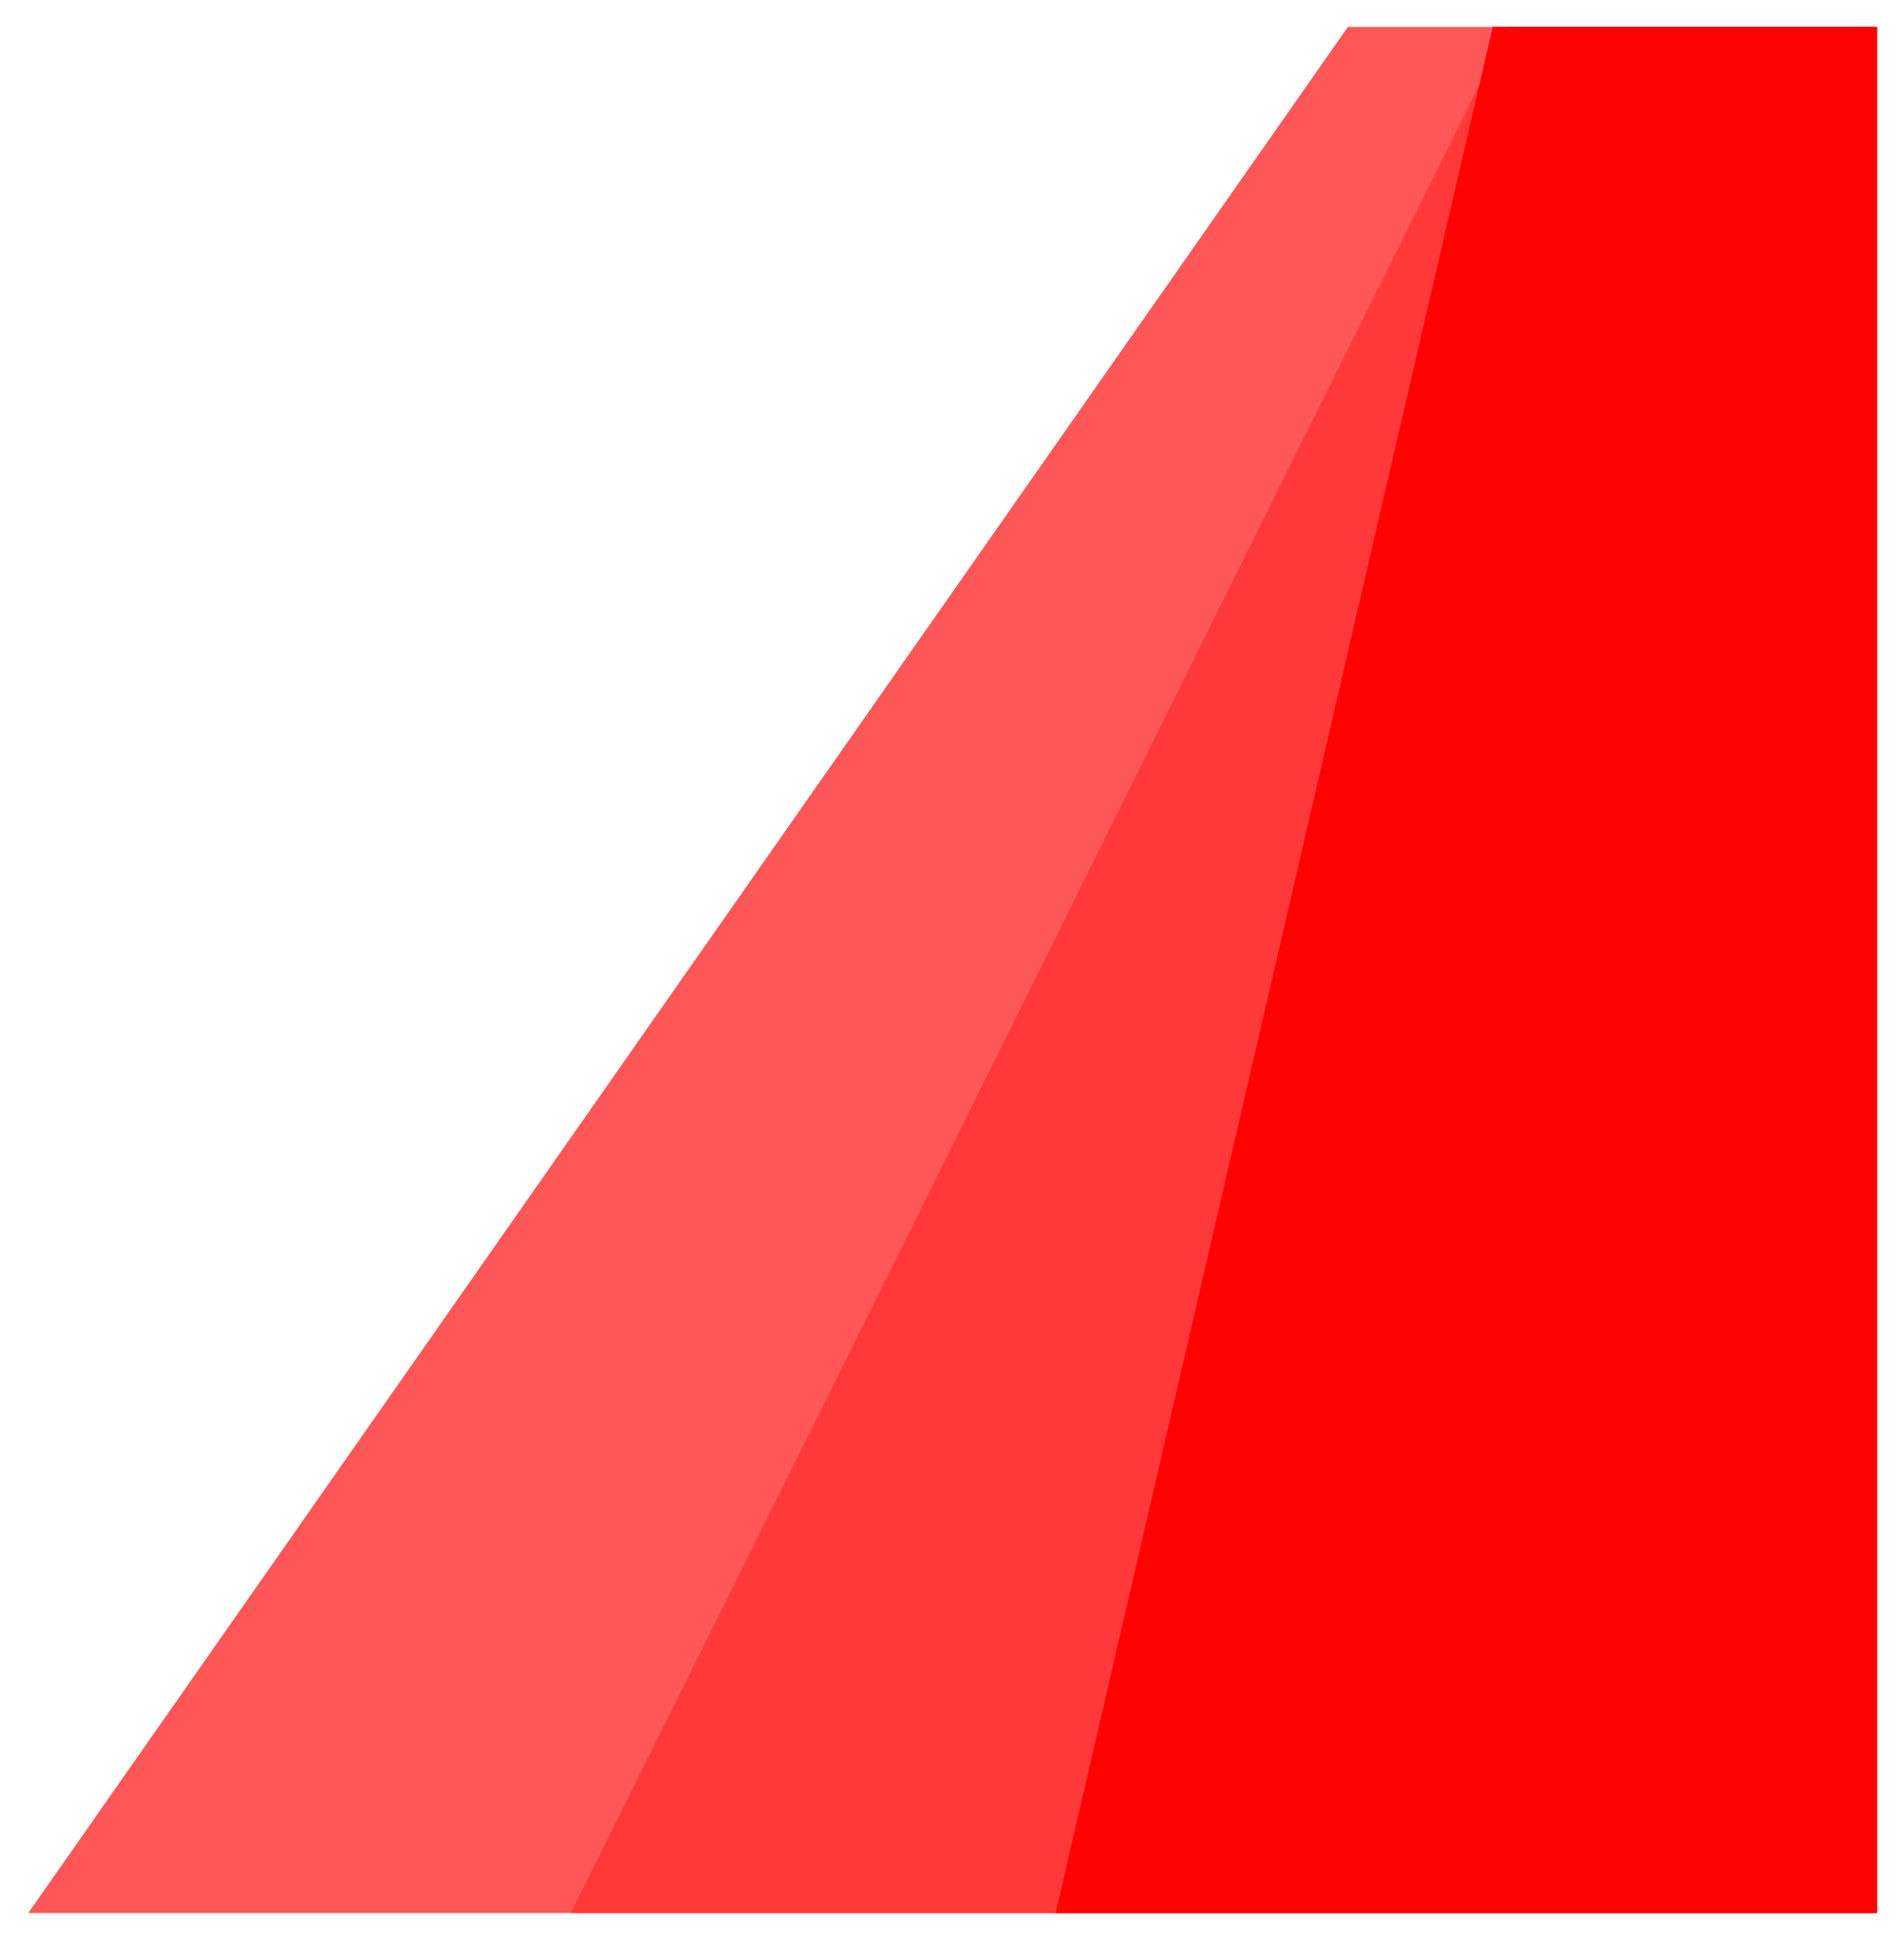 <svg width="707" height="720" viewBox="0 0 707 720" fill="none" xmlns="http://www.w3.org/2000/svg">
<g filter="url(#filter0_d_23_9)">
<path d="M609.5 10H702V710H15.5L505.5 10H609.5Z" fill="#FF5757"/>
</g>
<g filter="url(#filter1_d_23_9)">
<path d="M669 10H701.012V360V710H217L565 10H669Z" fill="#FF3939"/>
</g>
<g filter="url(#filter2_d_23_9)">
<path d="M634.827 10H702V710H397L559.304 10H634.827Z" fill="#FF0202"/>
</g>
<defs>
<filter id="filter0_d_23_9" x="0.5" y="0" width="706.5" height="720" filterUnits="userSpaceOnUse" color-interpolation-filters="sRGB">
<feFlood flood-opacity="0" result="BackgroundImageFix"/>
<feColorMatrix in="SourceAlpha" type="matrix" values="0 0 0 0 0 0 0 0 0 0 0 0 0 0 0 0 0 0 127 0" result="hardAlpha"/>
<feOffset dx="-5"/>
<feGaussianBlur stdDeviation="5"/>
<feComposite in2="hardAlpha" operator="out"/>
<feColorMatrix type="matrix" values="0 0 0 0 0 0 0 0 0 0 0 0 0 0 0 0 0 0 0.25 0"/>
<feBlend mode="normal" in2="BackgroundImageFix" result="effect1_dropShadow_23_9"/>
<feBlend mode="normal" in="SourceGraphic" in2="effect1_dropShadow_23_9" result="shape"/>
</filter>
<filter id="filter1_d_23_9" x="202" y="0" width="504.012" height="720" filterUnits="userSpaceOnUse" color-interpolation-filters="sRGB">
<feFlood flood-opacity="0" result="BackgroundImageFix"/>
<feColorMatrix in="SourceAlpha" type="matrix" values="0 0 0 0 0 0 0 0 0 0 0 0 0 0 0 0 0 0 127 0" result="hardAlpha"/>
<feOffset dx="-5"/>
<feGaussianBlur stdDeviation="5"/>
<feComposite in2="hardAlpha" operator="out"/>
<feColorMatrix type="matrix" values="0 0 0 0 0 0 0 0 0 0 0 0 0 0 0 0 0 0 0.25 0"/>
<feBlend mode="normal" in2="BackgroundImageFix" result="effect1_dropShadow_23_9"/>
<feBlend mode="normal" in="SourceGraphic" in2="effect1_dropShadow_23_9" result="shape"/>
</filter>
<filter id="filter2_d_23_9" x="382" y="0" width="325" height="720" filterUnits="userSpaceOnUse" color-interpolation-filters="sRGB">
<feFlood flood-opacity="0" result="BackgroundImageFix"/>
<feColorMatrix in="SourceAlpha" type="matrix" values="0 0 0 0 0 0 0 0 0 0 0 0 0 0 0 0 0 0 127 0" result="hardAlpha"/>
<feOffset dx="-5"/>
<feGaussianBlur stdDeviation="5"/>
<feComposite in2="hardAlpha" operator="out"/>
<feColorMatrix type="matrix" values="0 0 0 0 0 0 0 0 0 0 0 0 0 0 0 0 0 0 0.25 0"/>
<feBlend mode="normal" in2="BackgroundImageFix" result="effect1_dropShadow_23_9"/>
<feBlend mode="normal" in="SourceGraphic" in2="effect1_dropShadow_23_9" result="shape"/>
</filter>
</defs>
</svg>
